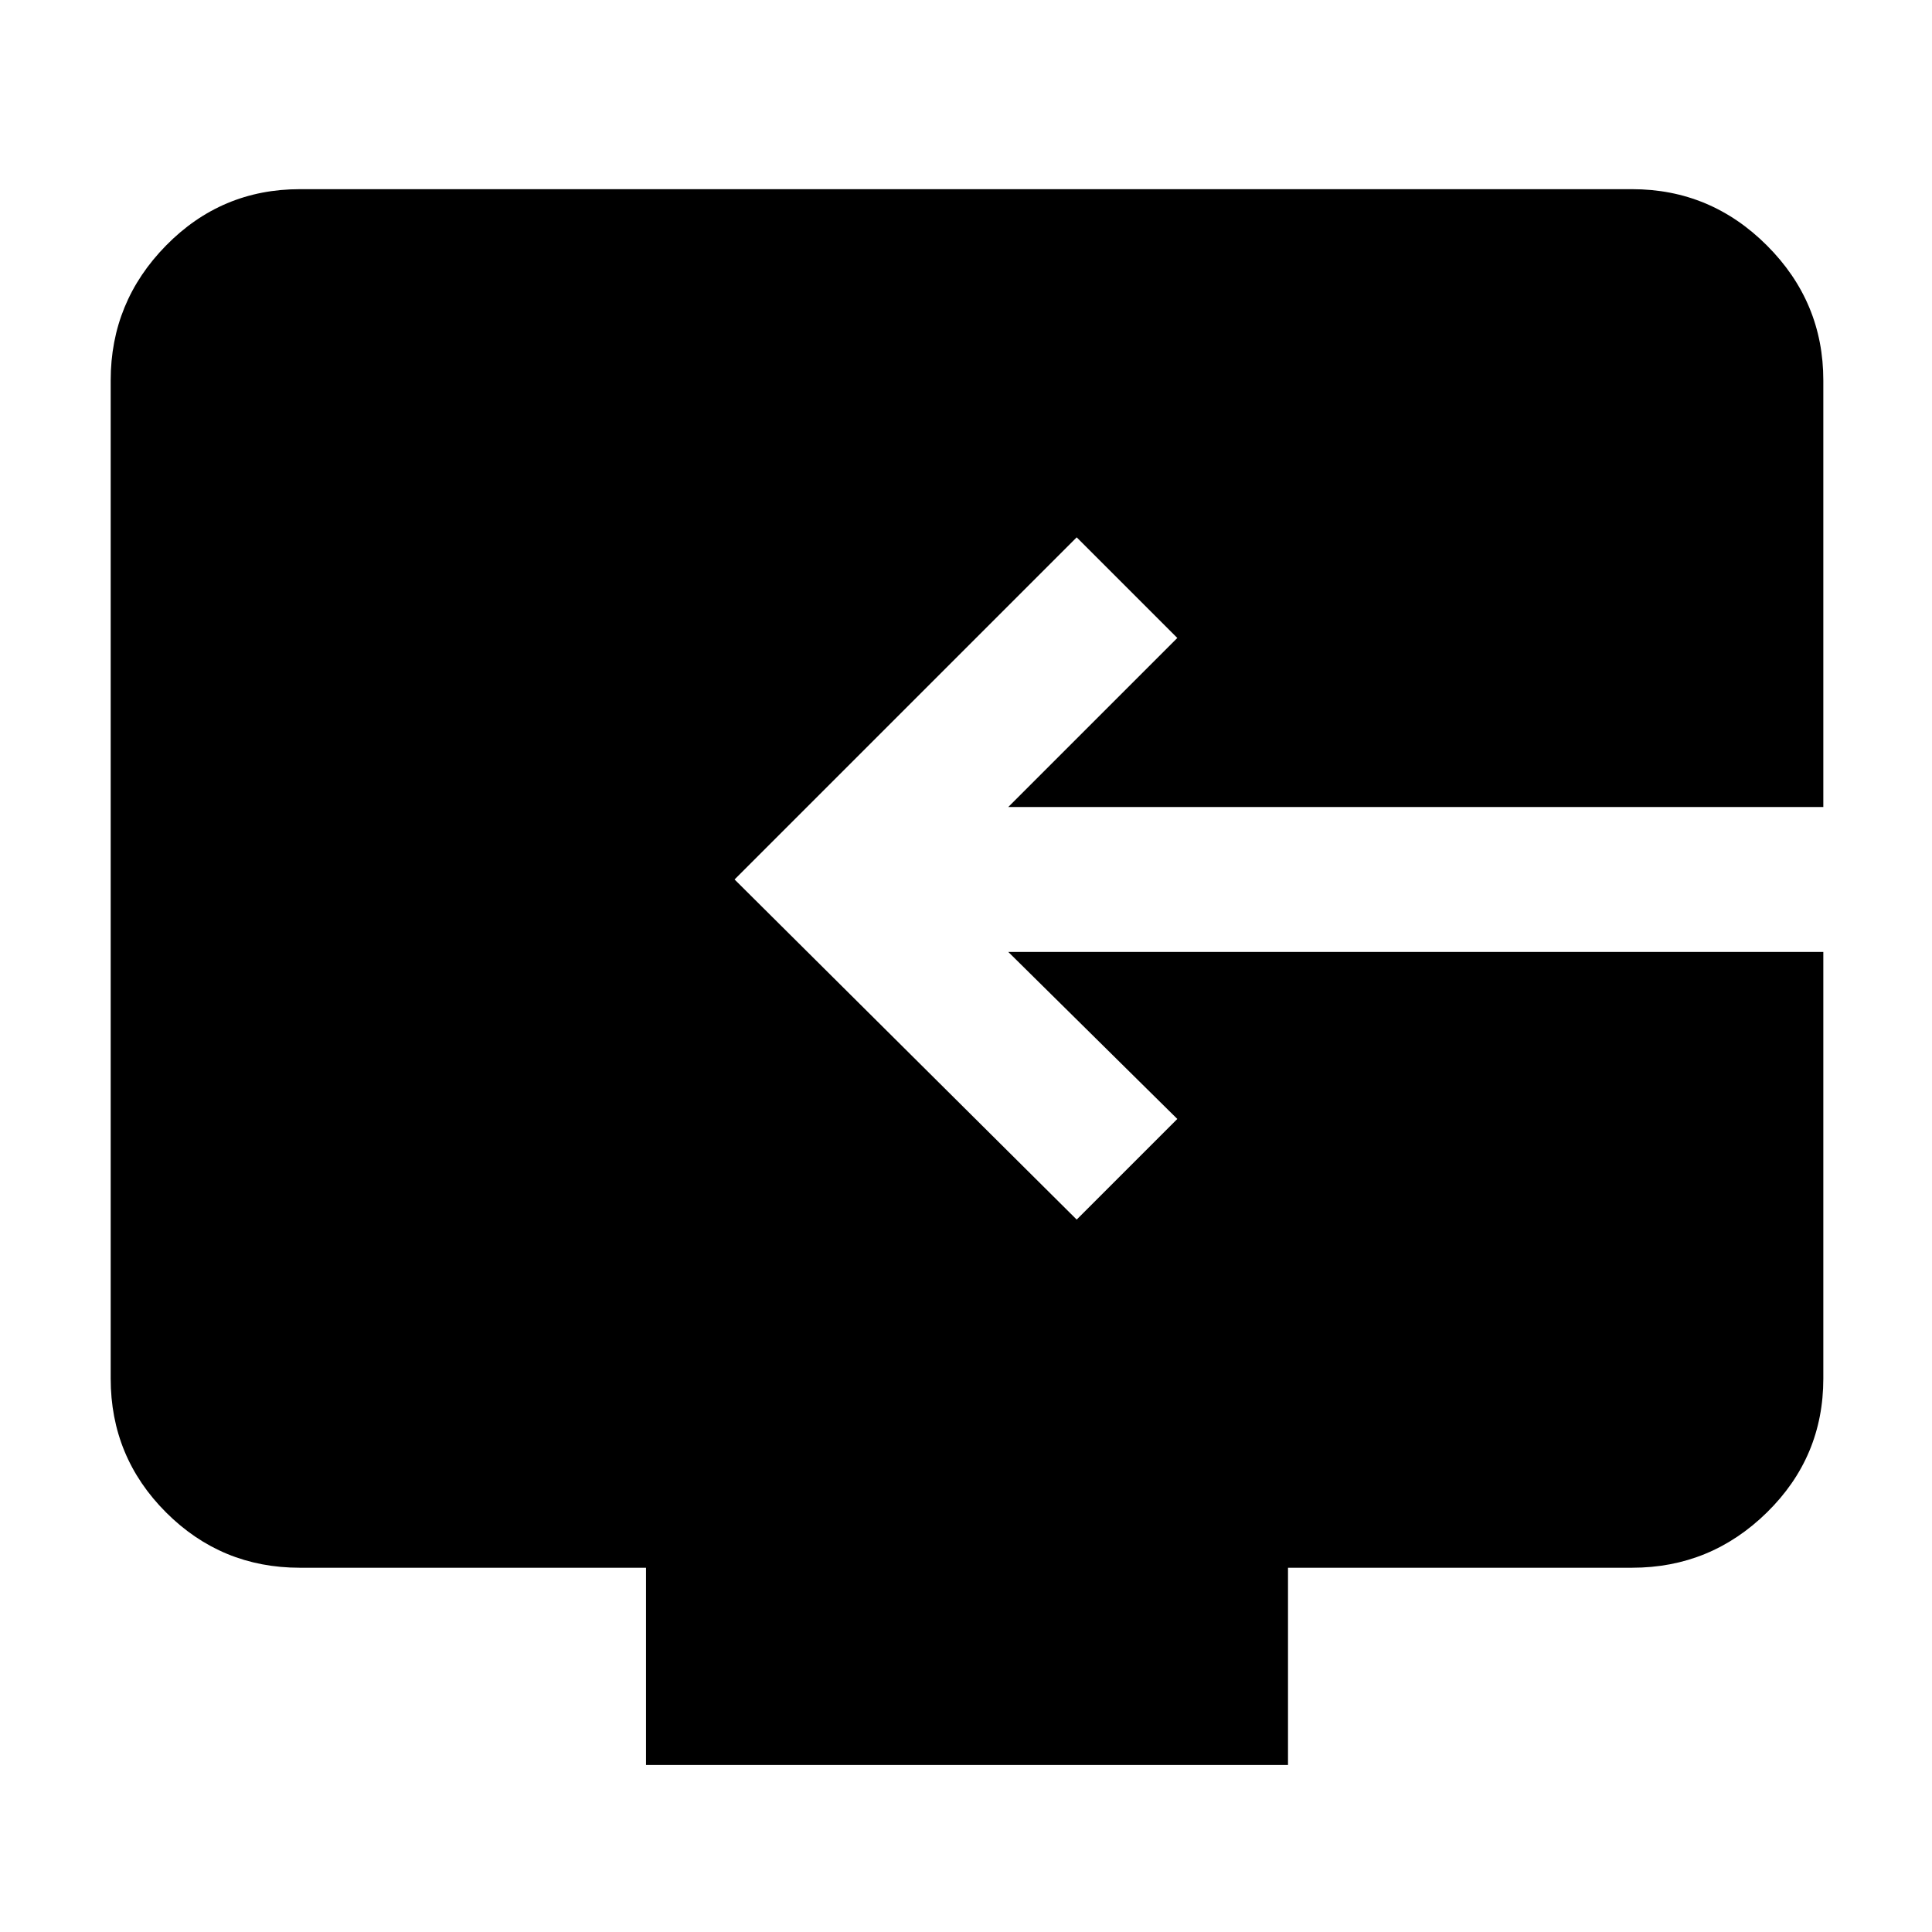 <svg xmlns="http://www.w3.org/2000/svg" width="48" height="48"><path d="M16.05 43.85v-4.9h-8.6q-1.95 0-3.325-1.375Q2.75 36.2 2.75 34.25V9.45q0-1.95 1.375-3.35Q5.5 4.7 7.45 4.7h33.1q1.95 0 3.35 1.4 1.4 1.4 1.4 3.35v10.6H25.05l4.2-4.2-2.5-2.5-8.5 8.5 8.5 8.45 2.5-2.5-4.2-4.15H45.3v10.6q0 1.95-1.4 3.325-1.4 1.375-3.35 1.375H32v4.9z"/></svg>